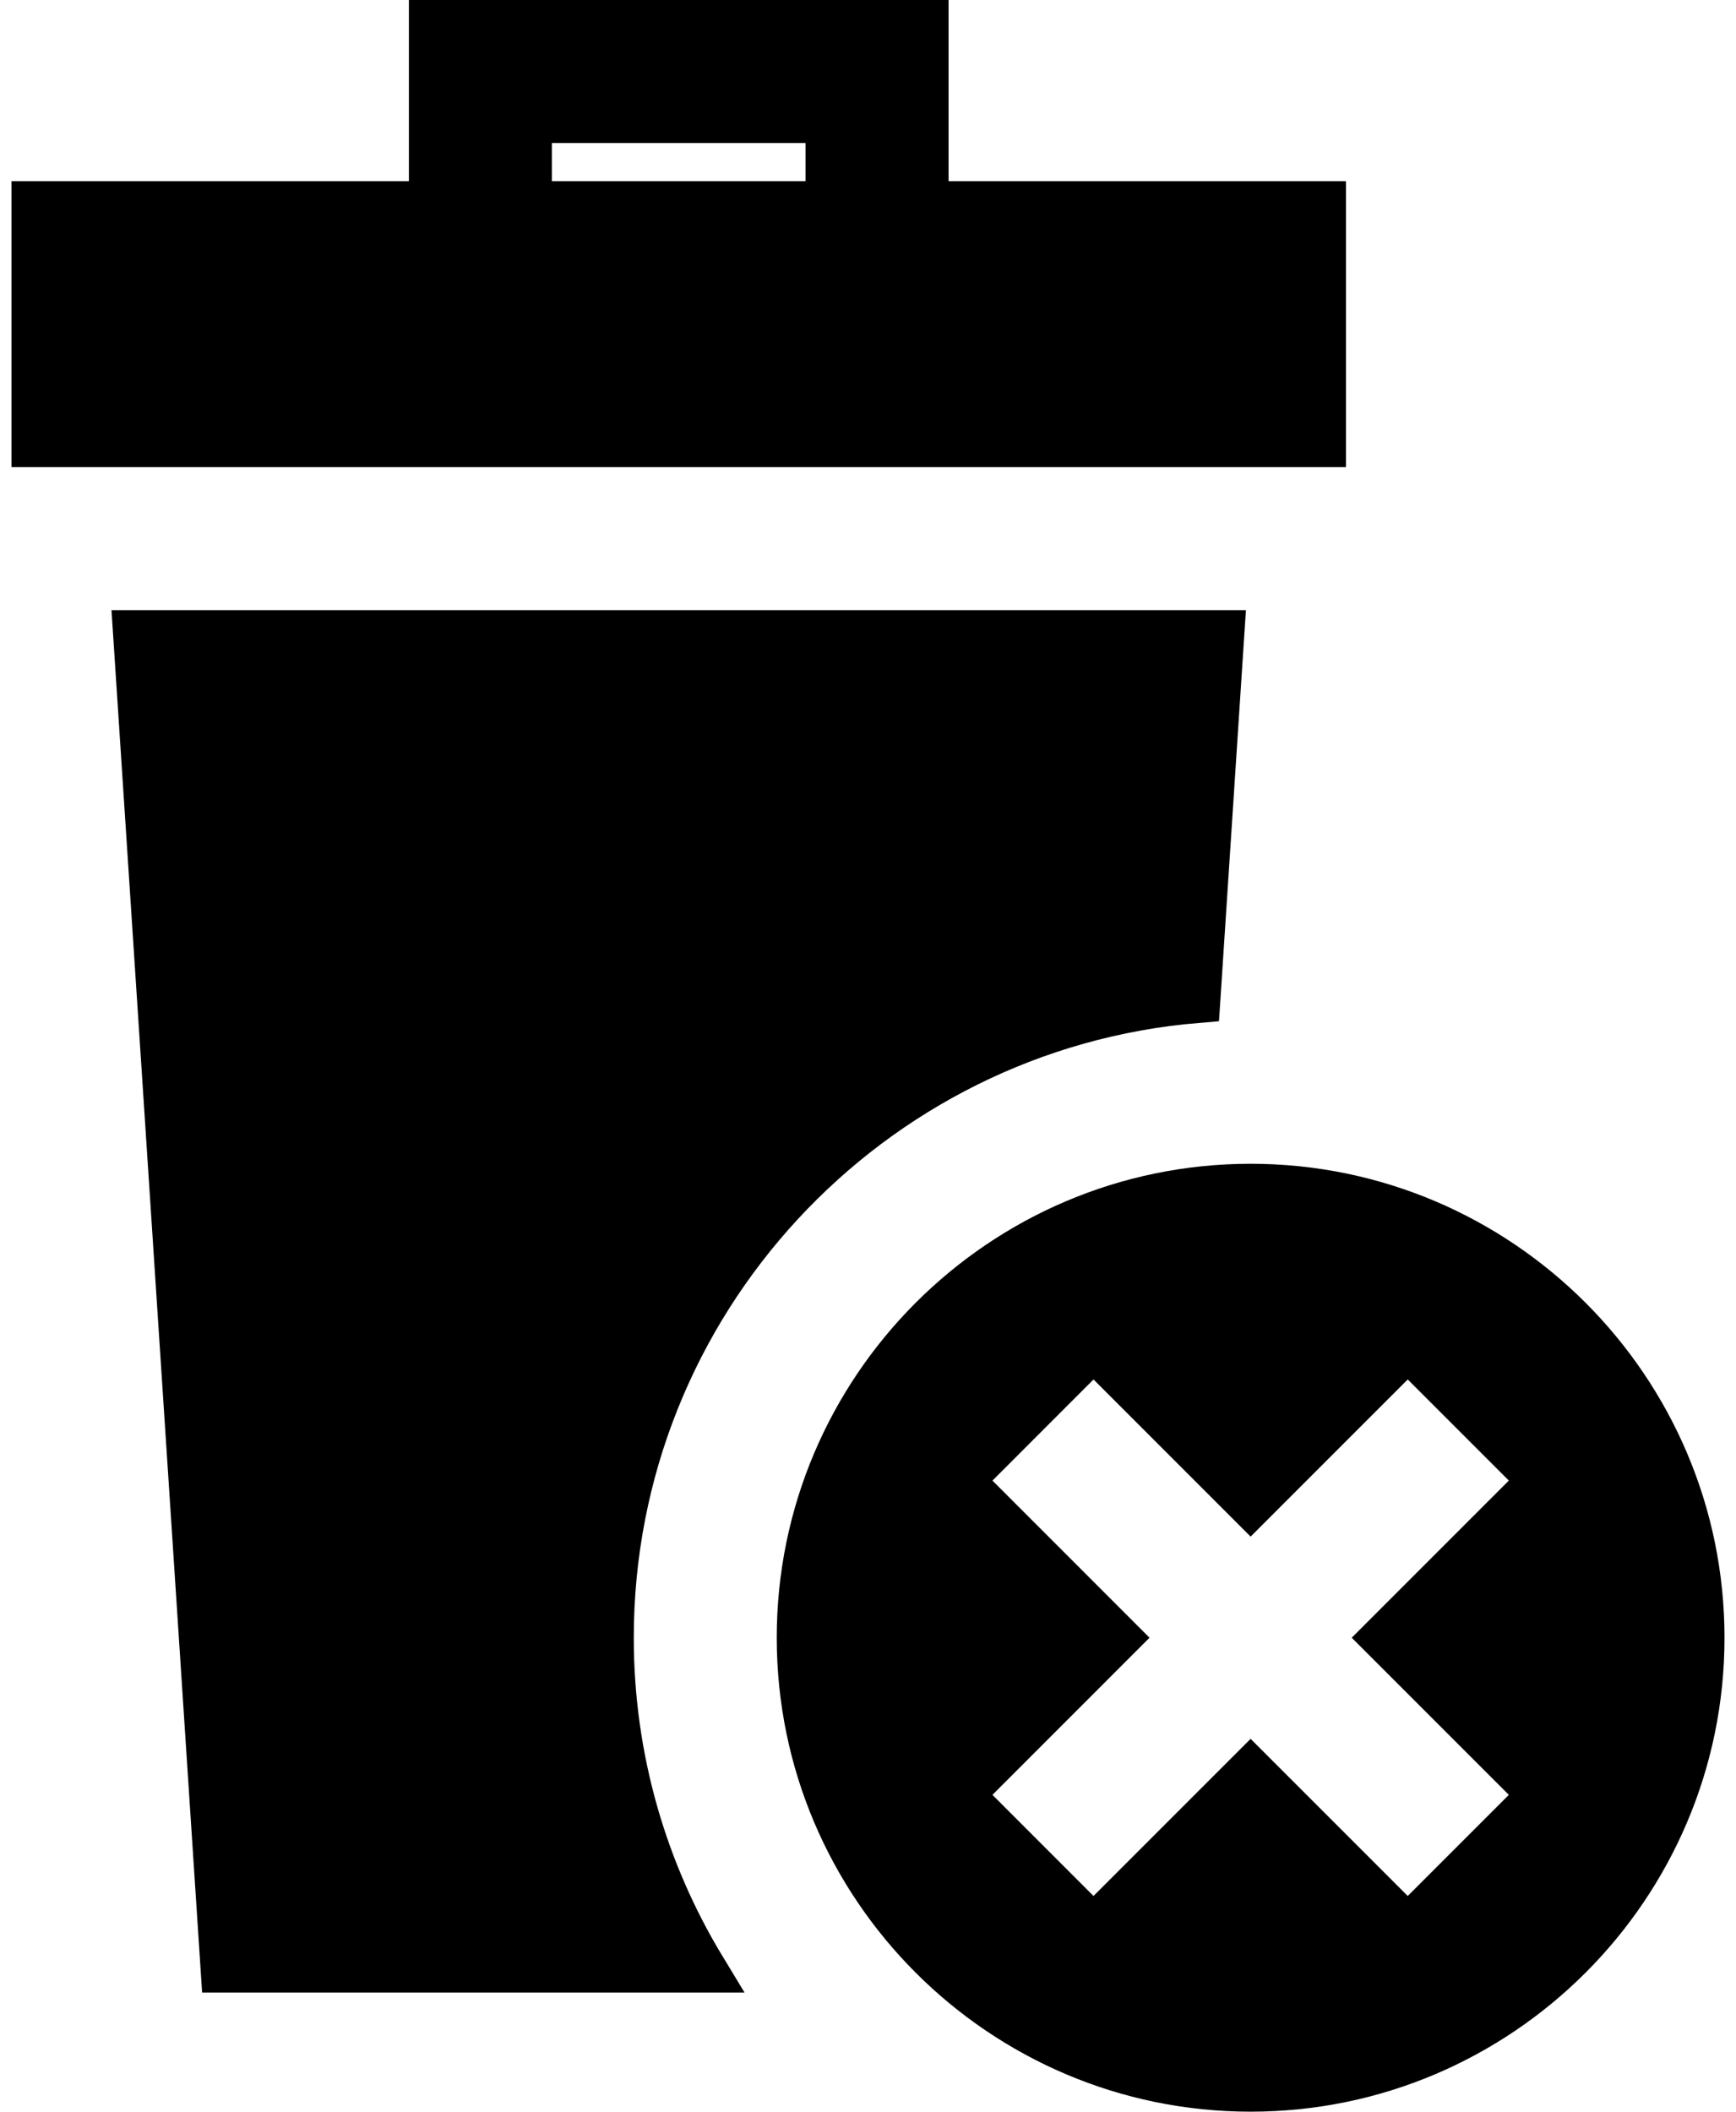 <svg width="37" height="45" viewBox="0 0 37 45" fill="none" xmlns="http://www.w3.org/2000/svg">
<path d="M19.717 3.86V4.36H20.217H28.187V9.455H0.745V4.36H8.715H9.215V3.86V0.5H19.717V3.86ZM11.762 2.547H11.262V3.047V3.86V4.36H11.762H17.169H17.669V3.86V3.047V2.547H17.169H11.762Z" fill="black" stroke="black"/>
<path d="M14.98 41.961H4.776L2.91 13.502H26.021L25.51 21.3C18.518 21.884 13.008 27.76 13.008 34.9C13.008 37.482 13.729 39.899 14.98 41.961Z" fill="black" stroke="black"/>
<path d="M32.512 38.602L32.866 38.248L32.512 37.895L29.517 34.9L32.512 31.905L32.866 31.551L32.512 31.198L30.357 29.043L30.004 28.689L29.65 29.043L26.655 32.038L23.66 29.043L23.307 28.689L22.953 29.043L20.799 31.198L20.445 31.551L20.799 31.905L23.793 34.9L20.799 37.895L20.445 38.248L20.799 38.602L22.953 40.757L23.307 41.11L23.66 40.757L26.655 37.762L29.65 40.757L30.004 41.11L30.357 40.757L32.512 38.602ZM17.055 34.9C17.055 29.607 21.362 25.3 26.655 25.3C31.948 25.3 36.255 29.607 36.255 34.9C36.255 40.193 31.948 44.5 26.655 44.5C21.362 44.5 17.055 40.193 17.055 34.9Z" fill="black" stroke="black"/>
</svg>

